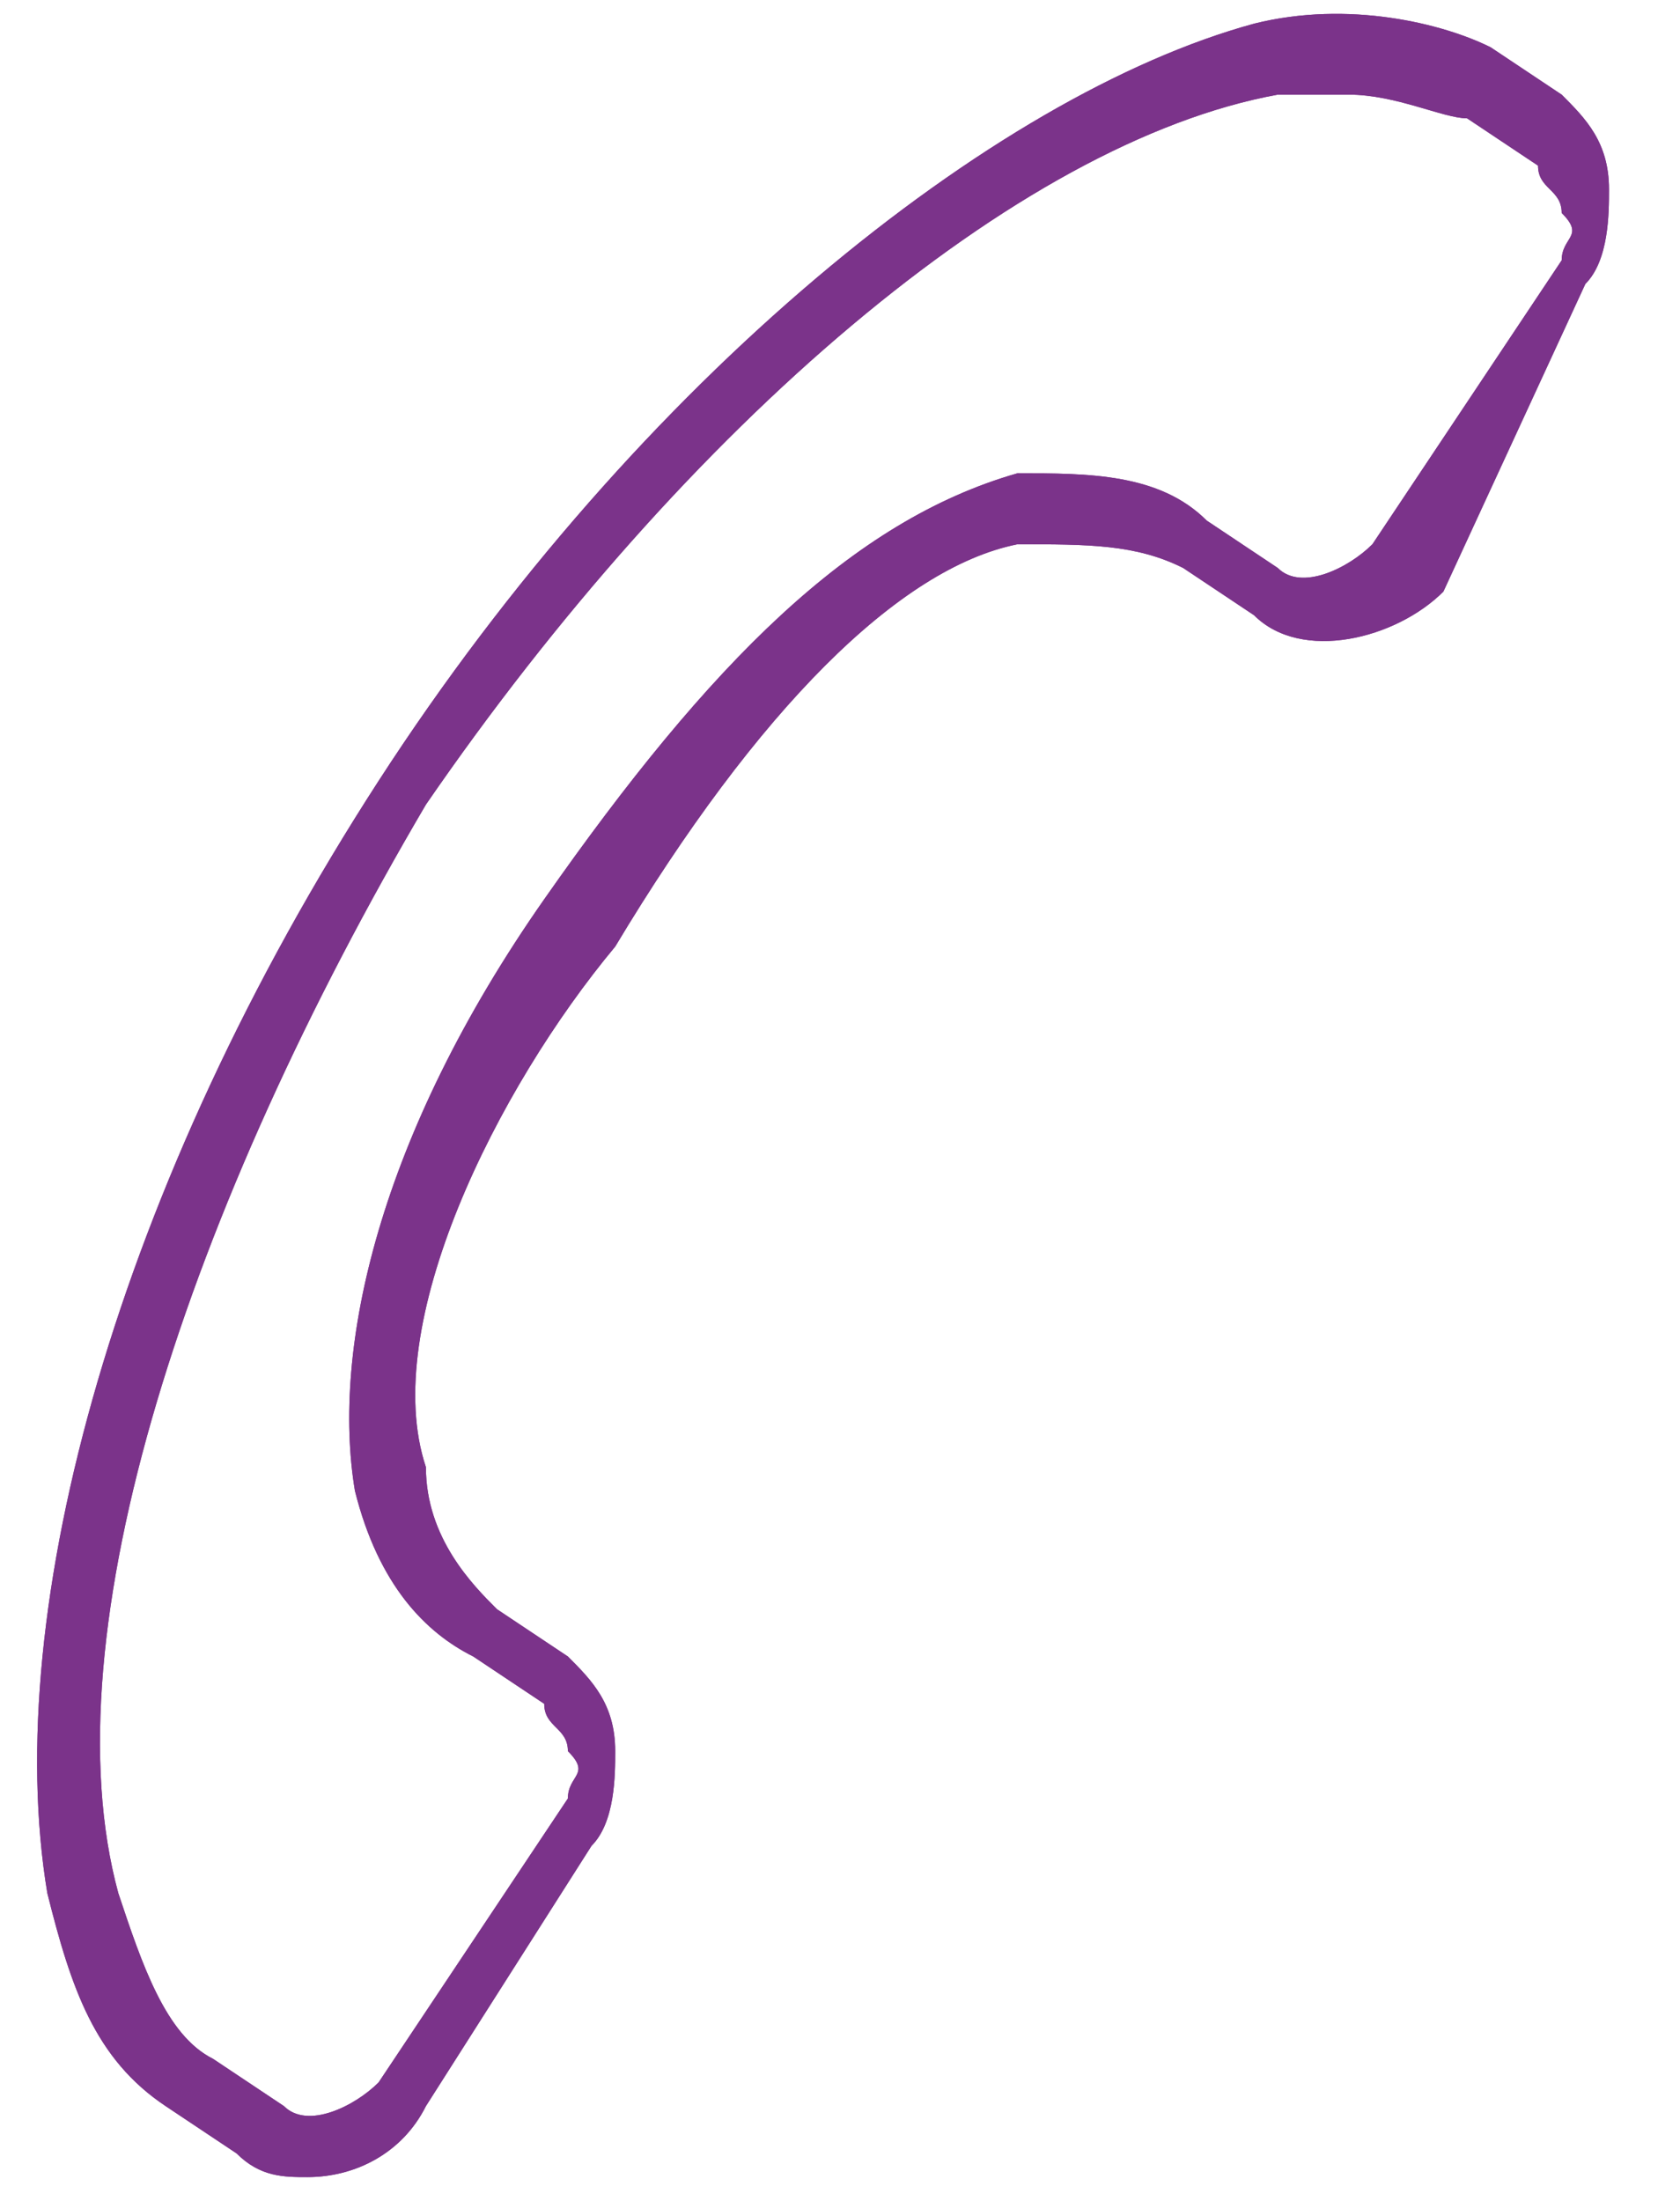 <?xml version="1.0" encoding="utf-8"?>
<!-- Generator: Adobe Illustrator 19.2.0, SVG Export Plug-In . SVG Version: 6.00 Build 0)  -->
<!DOCTYPE svg PUBLIC "-//W3C//DTD SVG 1.1//EN" "http://www.w3.org/Graphics/SVG/1.1/DTD/svg11.dtd">
<svg version="1.1" id="Layer_1" xmlns="http://www.w3.org/2000/svg" xmlns:xlink="http://www.w3.org/1999/xlink" x="0px" y="0px"
	 viewBox="0 0 7.1 9.3" enable-background="new 0 0 7.1 9.3" xml:space="preserve">
<path fill="#7B338A" d="M5.7,0.4c-0.1,0-0.2,0-0.3,0c-1.1,0.2-2.5,1.4-3.6,3C0.8,5.1,0.2,6.9,0.5,8c0.1,0.3,0.2,0.6,0.4,0.7l0.3,0.2
	c0.1,0.1,0.3,0,0.4-0.1l0.8-1.2c0-0.1,0.1-0.1,0-0.2c0-0.1-0.1-0.1-0.1-0.2L2,7C1.8,6.9,1.6,6.7,1.5,6.3C1.4,5.7,1.6,4.8,2.3,3.8
	c0.7-1,1.3-1.6,2-1.8C4.6,2,4.9,2,5.1,2.2l0.3,0.2c0.1,0.1,0.3,0,0.4-0.1l0.8-1.2c0-0.1,0.1-0.1,0-0.2c0-0.1-0.1-0.1-0.1-0.2
	L6.2,0.5C6.1,0.5,5.9,0.4,5.7,0.4 M1.3,9.2c-0.1,0-0.2,0-0.3-0.1L0.7,8.9C0.4,8.7,0.3,8.4,0.2,8c-0.2-1.2,0.3-3,1.4-4.7
	c1.1-1.7,2.6-2.9,3.7-3.2c0.4-0.1,0.8,0,1,0.1l0.3,0.2c0.1,0.1,0.2,0.2,0.2,0.4c0,0.1,0,0.3-0.1,0.4L6.1,2.5
	C5.9,2.7,5.5,2.8,5.3,2.6L5,2.4C4.8,2.3,4.6,2.3,4.3,2.3C3.8,2.4,3.2,3,2.6,4C2.1,4.6,1.6,5.6,1.8,6.2C1.8,6.5,2,6.7,2.1,6.8L2.4,7
	c0.1,0.1,0.2,0.2,0.2,0.4c0,0.1,0,0.3-0.1,0.4L1.8,8.9C1.7,9.1,1.5,9.2,1.3,9.2"/>
<path fill="#7B338A" d="M5.7,0.4c-0.1,0-0.2,0-0.3,0c-1.1,0.2-2.5,1.4-3.6,3C0.8,5.1,0.2,6.9,0.5,8c0.1,0.3,0.2,0.6,0.4,0.7l0.3,0.2
	c0.1,0.1,0.3,0,0.4-0.1l0.8-1.2c0-0.1,0.1-0.1,0-0.2c0-0.1-0.1-0.1-0.1-0.2L2,7C1.8,6.9,1.6,6.7,1.5,6.3C1.4,5.7,1.6,4.8,2.3,3.8
	c0.7-1,1.3-1.6,2-1.8C4.6,2,4.9,2,5.1,2.2l0.3,0.2c0.1,0.1,0.3,0,0.4-0.1l0.8-1.2c0-0.1,0.1-0.1,0-0.2c0-0.1-0.1-0.1-0.1-0.2
	L6.2,0.5C6.1,0.5,5.9,0.4,5.7,0.4z M1.3,9.2c-0.1,0-0.2,0-0.3-0.1L0.7,8.9C0.4,8.7,0.3,8.4,0.2,8c-0.2-1.2,0.3-3,1.4-4.7
	c1.1-1.7,2.6-2.9,3.7-3.2c0.4-0.1,0.8,0,1,0.1l0.3,0.2c0.1,0.1,0.2,0.2,0.2,0.4c0,0.1,0,0.3-0.1,0.4L6.1,2.5
	C5.9,2.7,5.5,2.8,5.3,2.6L5,2.4C4.8,2.3,4.6,2.3,4.3,2.3C3.8,2.4,3.2,3,2.6,4C2.1,4.6,1.6,5.6,1.8,6.2C1.8,6.5,2,6.7,2.1,6.8L2.4,7
	c0.1,0.1,0.2,0.2,0.2,0.4c0,0.1,0,0.3-0.1,0.4L1.8,8.9C1.7,9.1,1.5,9.2,1.3,9.2z"/>
</svg>
